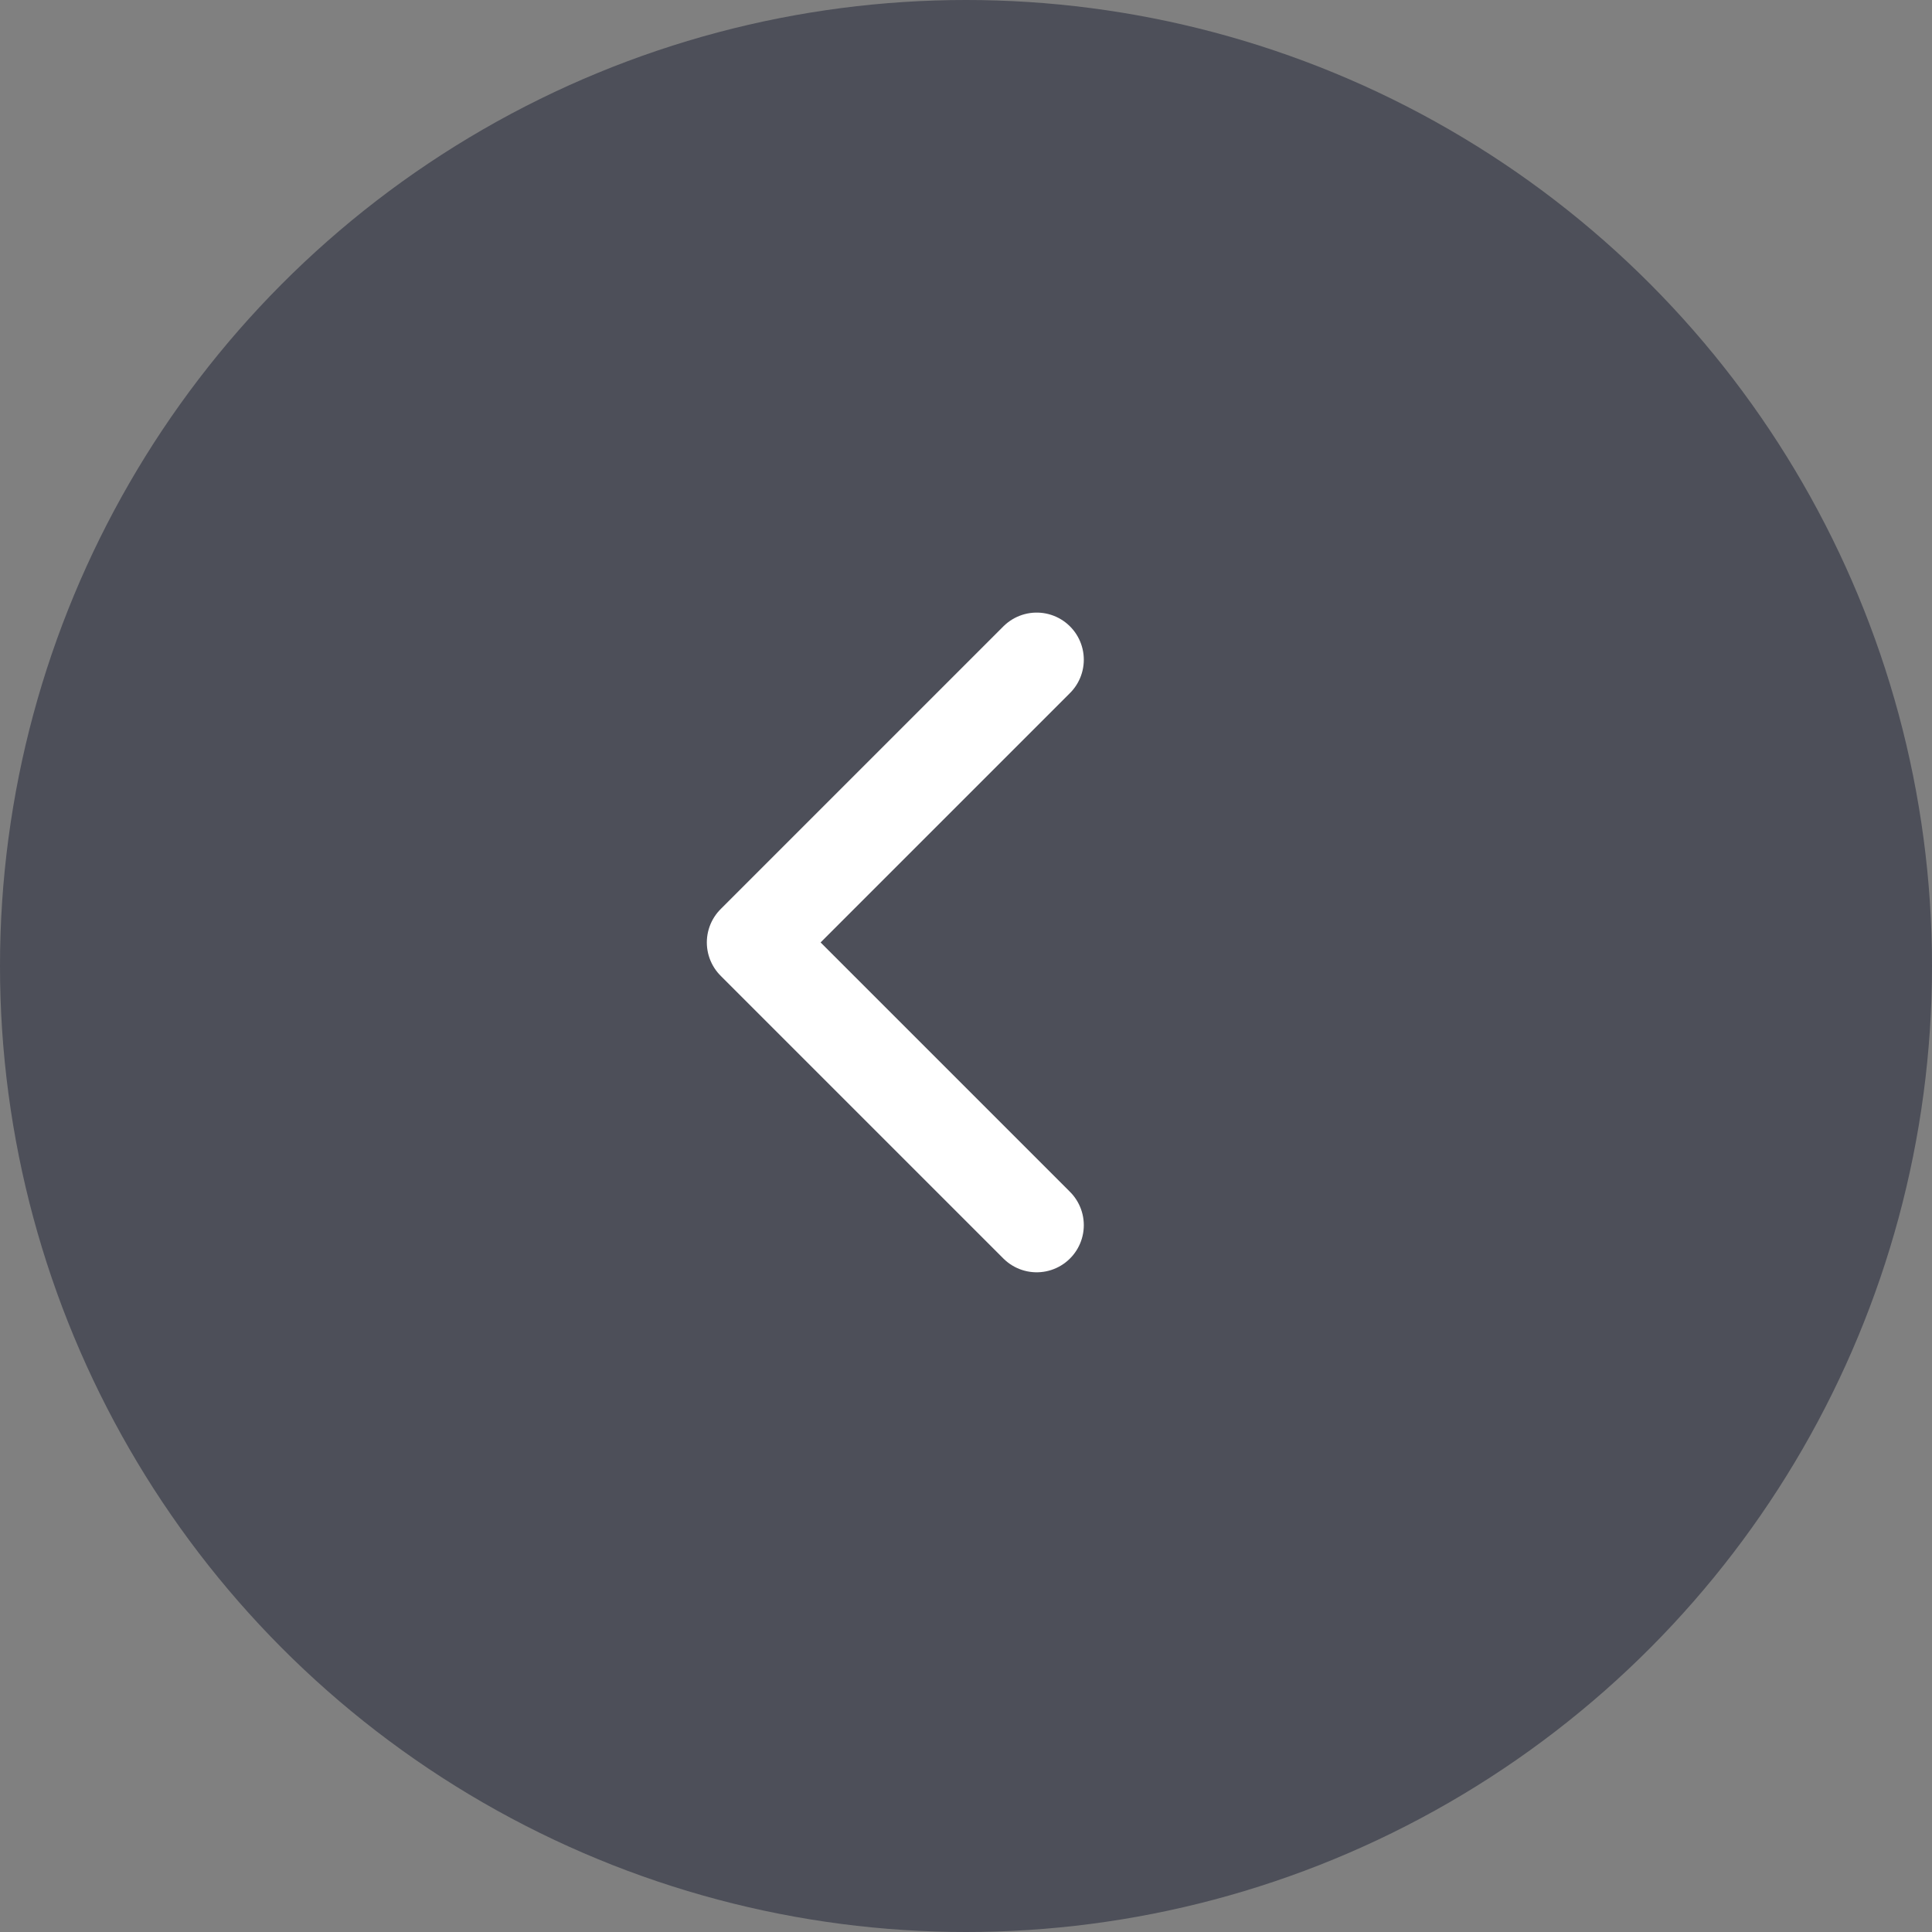 <svg width="41" height="41" viewBox="0 0 41 41" fill="none" xmlns="http://www.w3.org/2000/svg">
<rect x="0" y="0" width="41" height="41" fill="#808080" stroke="none"/>
<circle cx="20.5" cy="20.5" r="20.5" transform="rotate(-180 20.5 20.5)" fill="#1A1F33" fill-opacity="0.5"/>
<path d="M22 14L16 20L22 26" stroke="white" stroke-width="2" stroke-linecap="round" stroke-linejoin="round"/>
</svg>
